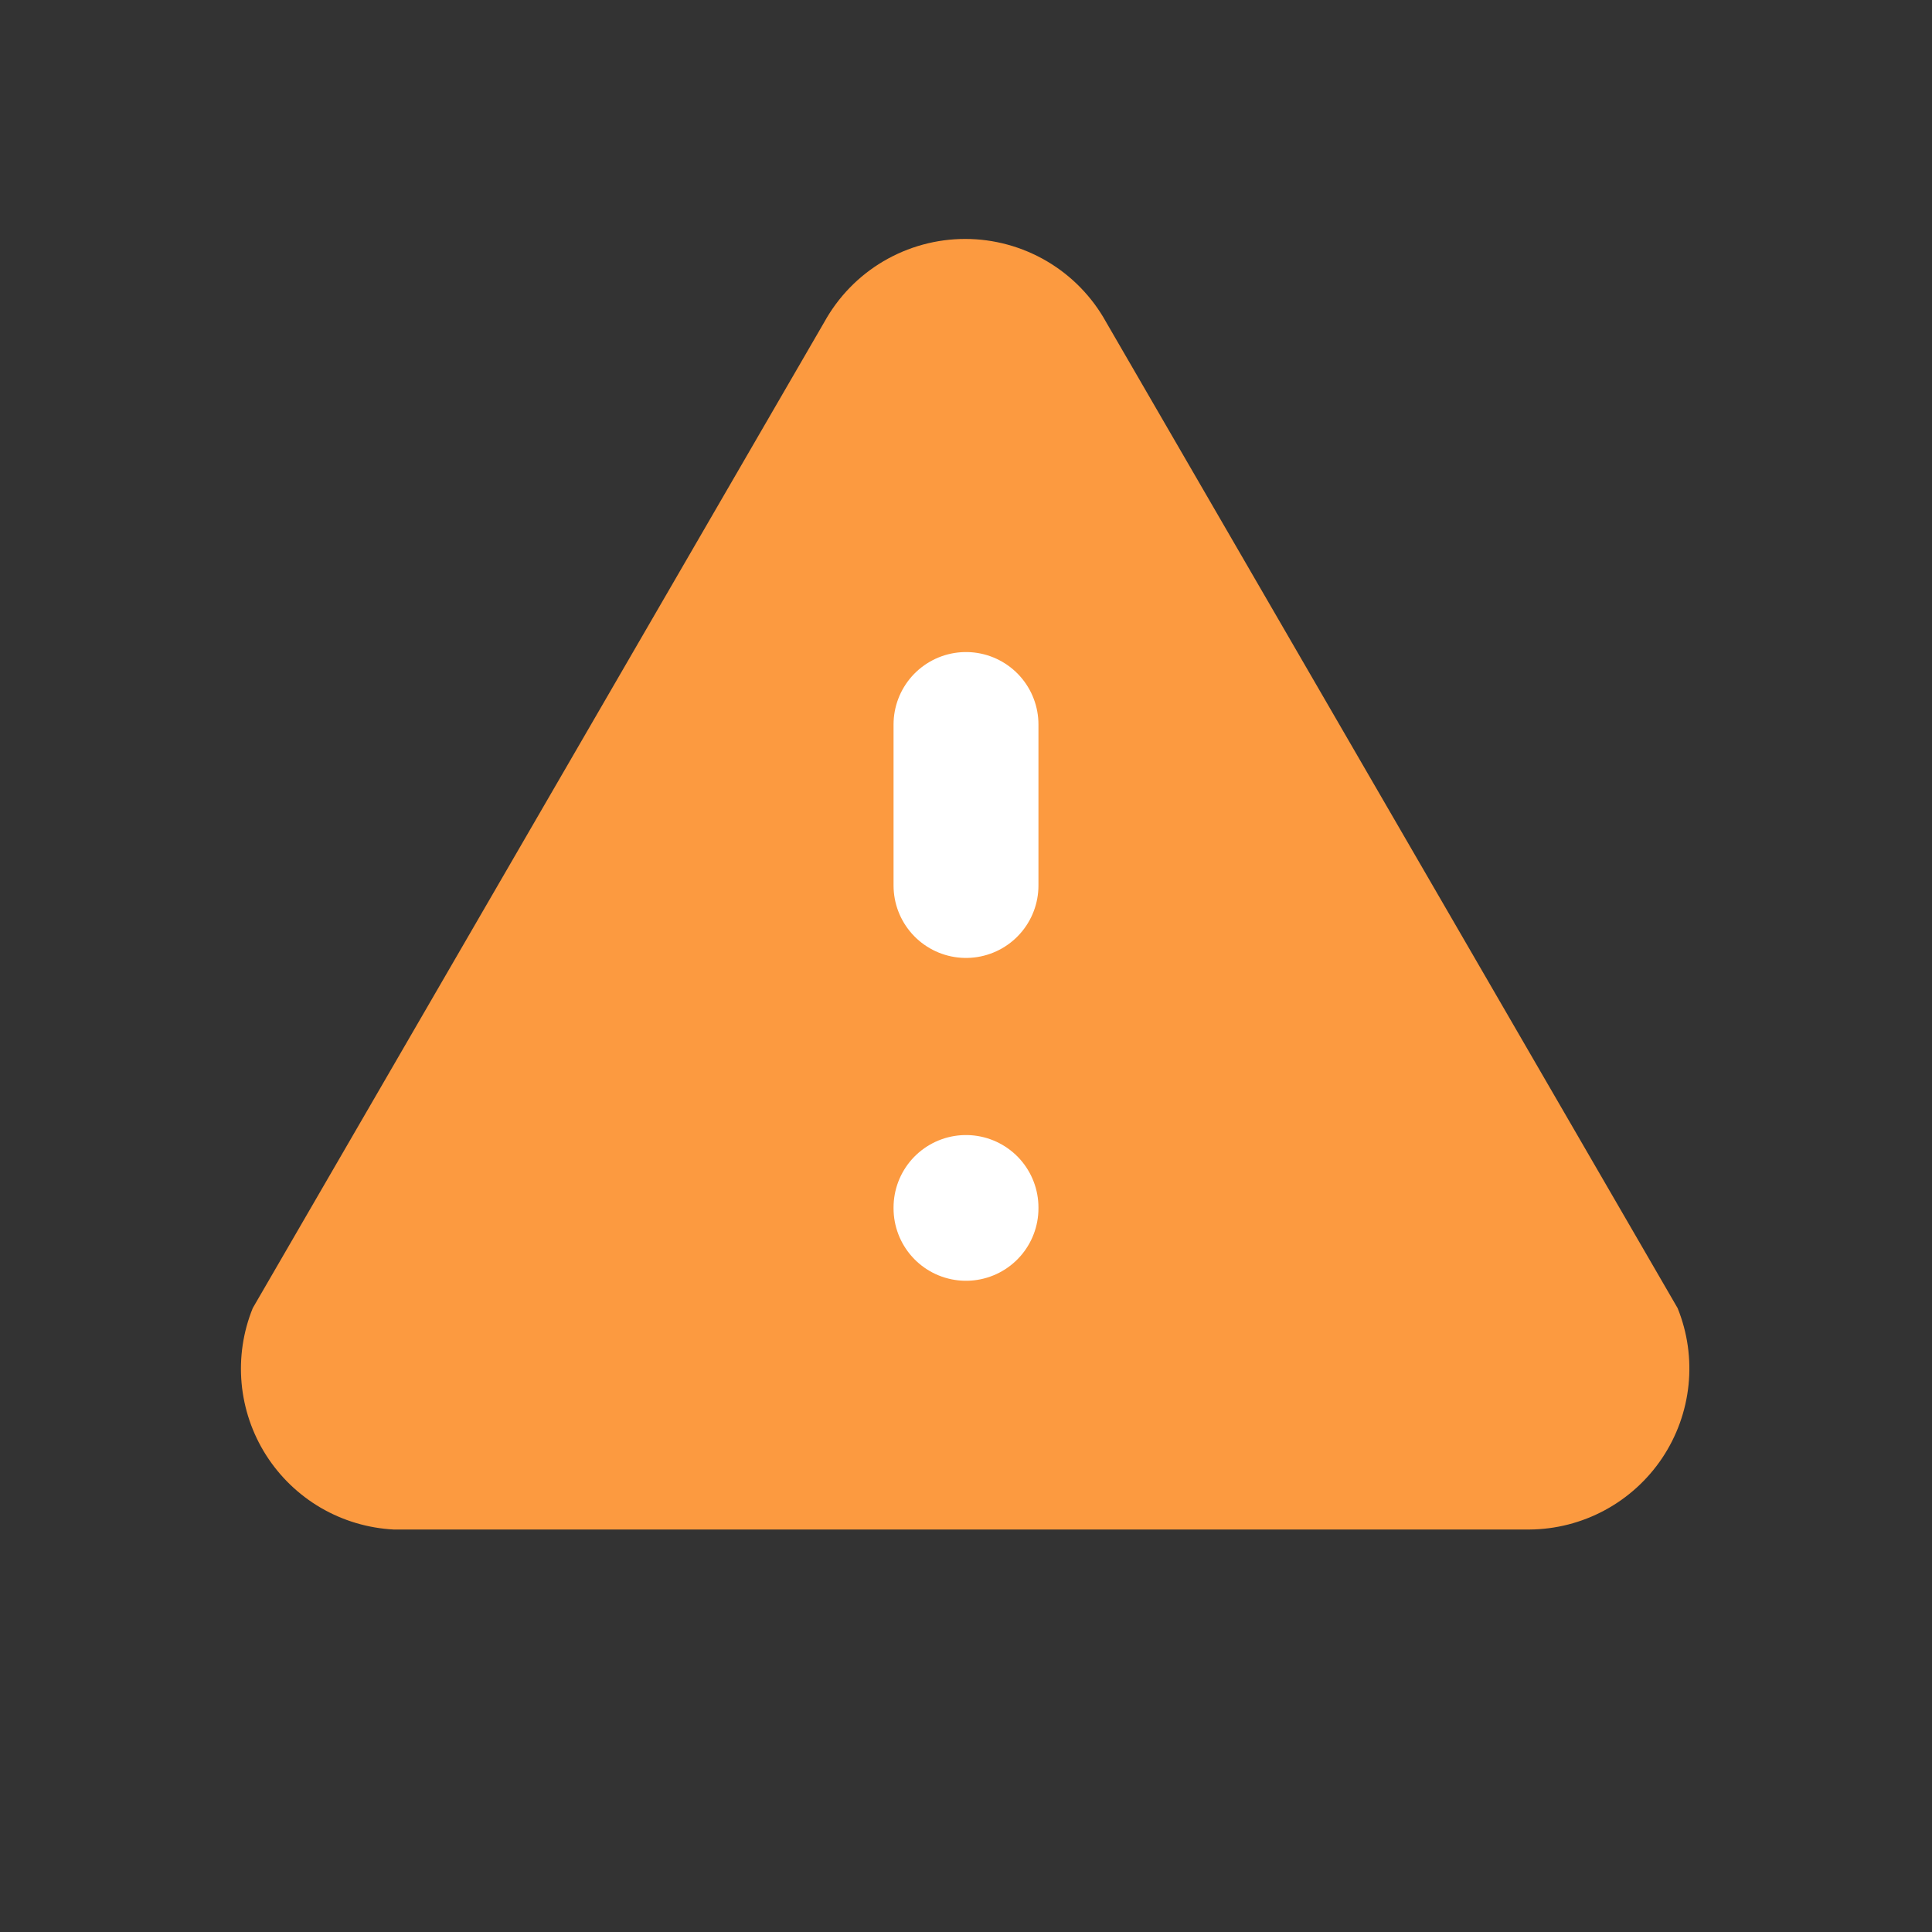 <svg width="40" height="40" viewBox="0 0 40 40" fill="none" xmlns="http://www.w3.org/2000/svg">
<rect x="0" y="0" width="40" height="40" fill="#333333" stroke="none"/>
<path d="M8.333 31.667H31.667C32.211 31.663 32.745 31.526 33.224 31.268C33.703 31.01 34.111 30.639 34.414 30.187C34.716 29.735 34.903 29.216 34.959 28.675C35.015 28.134 34.937 27.587 34.733 27.083L22.9 6.667C22.612 6.146 22.189 5.711 21.676 5.409C21.163 5.107 20.579 4.947 19.983 4.947C19.388 4.947 18.803 5.107 18.29 5.409C17.777 5.711 17.355 6.146 17.067 6.667L5.233 27.083C5.033 27.576 4.954 28.109 5.002 28.639C5.05 29.168 5.224 29.679 5.509 30.127C5.795 30.576 6.184 30.95 6.643 31.218C7.102 31.485 7.619 31.639 8.15 31.667" fill="#FC9A40"/>
<path d="M20 25V25.017M20 15V18.333V15Z" stroke="white" stroke-width="3" stroke-linecap="round" stroke-linejoin="round"/>
</svg>
